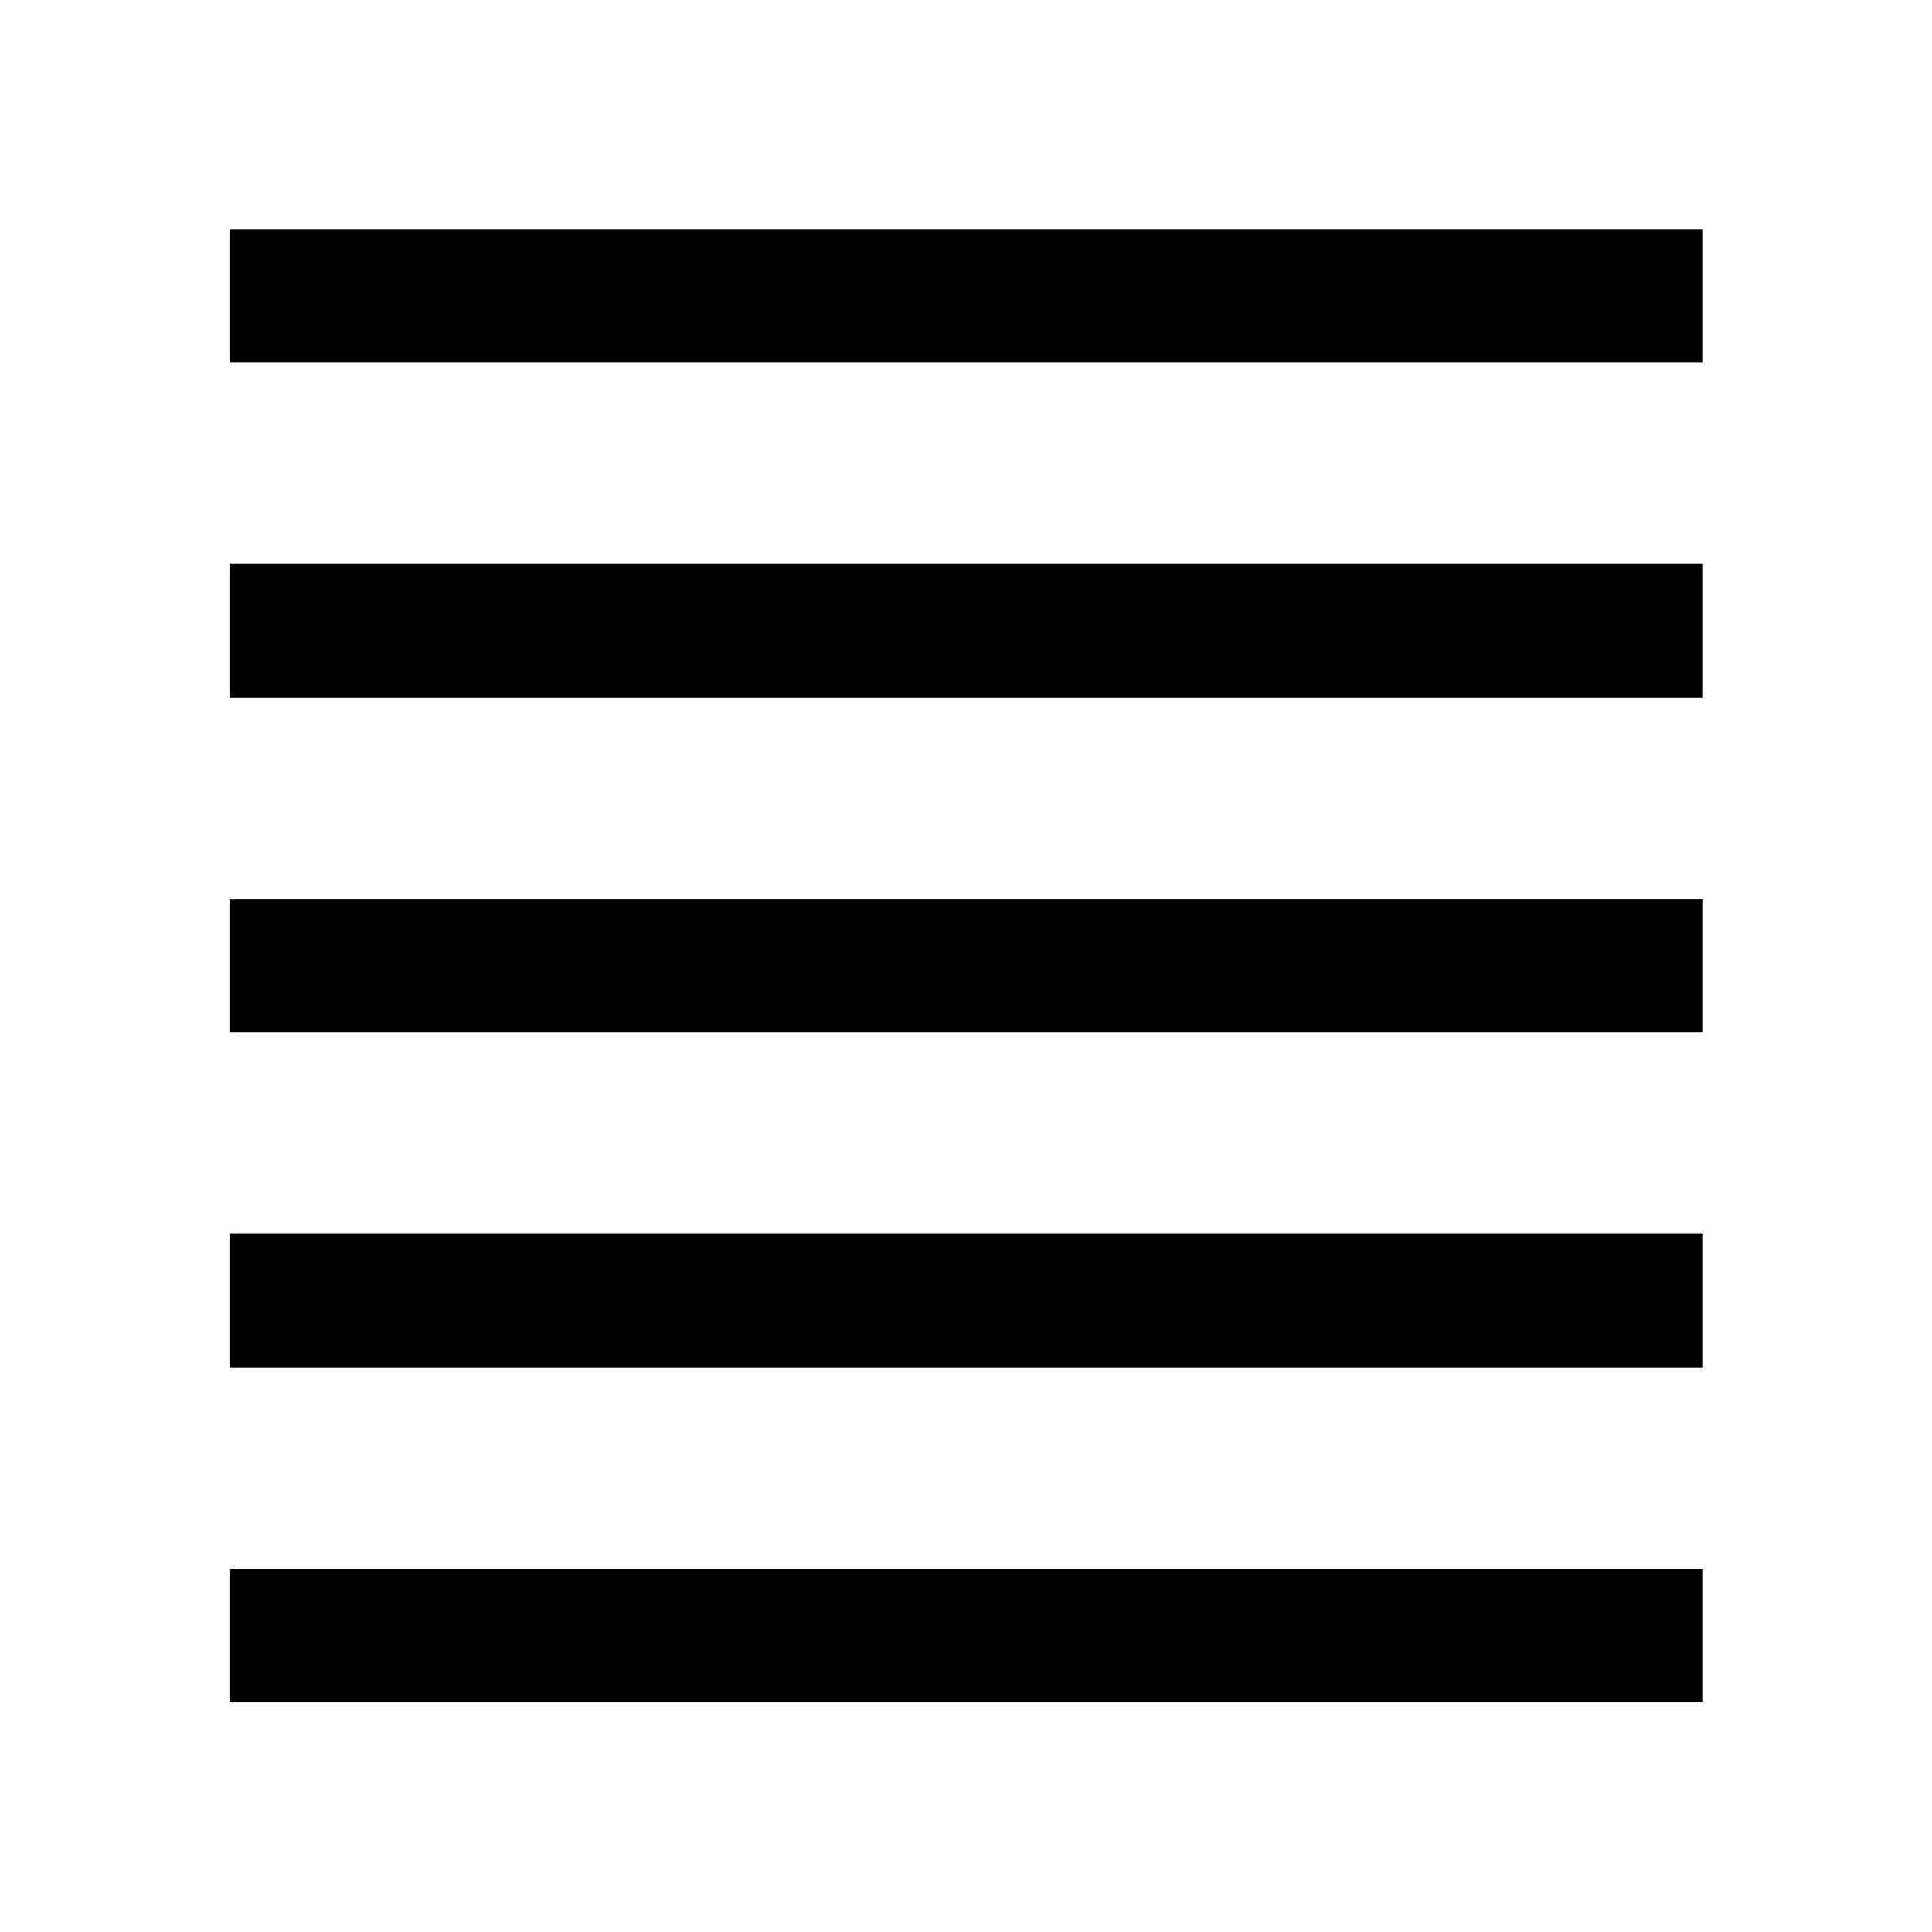 <svg xmlns="http://www.w3.org/2000/svg" width="48" height="48" viewBox="0 -960 960 960"><path d="M114.022-114.022v-66.456h732.196v66.456H114.022Zm0-166.434v-66.457h732.196v66.457H114.022Zm0-166.435v-66.457h732.196v66.457H114.022Zm0-166.435v-66.457h732.196v66.457H114.022Zm0-166.435v-66.457h732.196v66.457H114.022Z"/></svg>